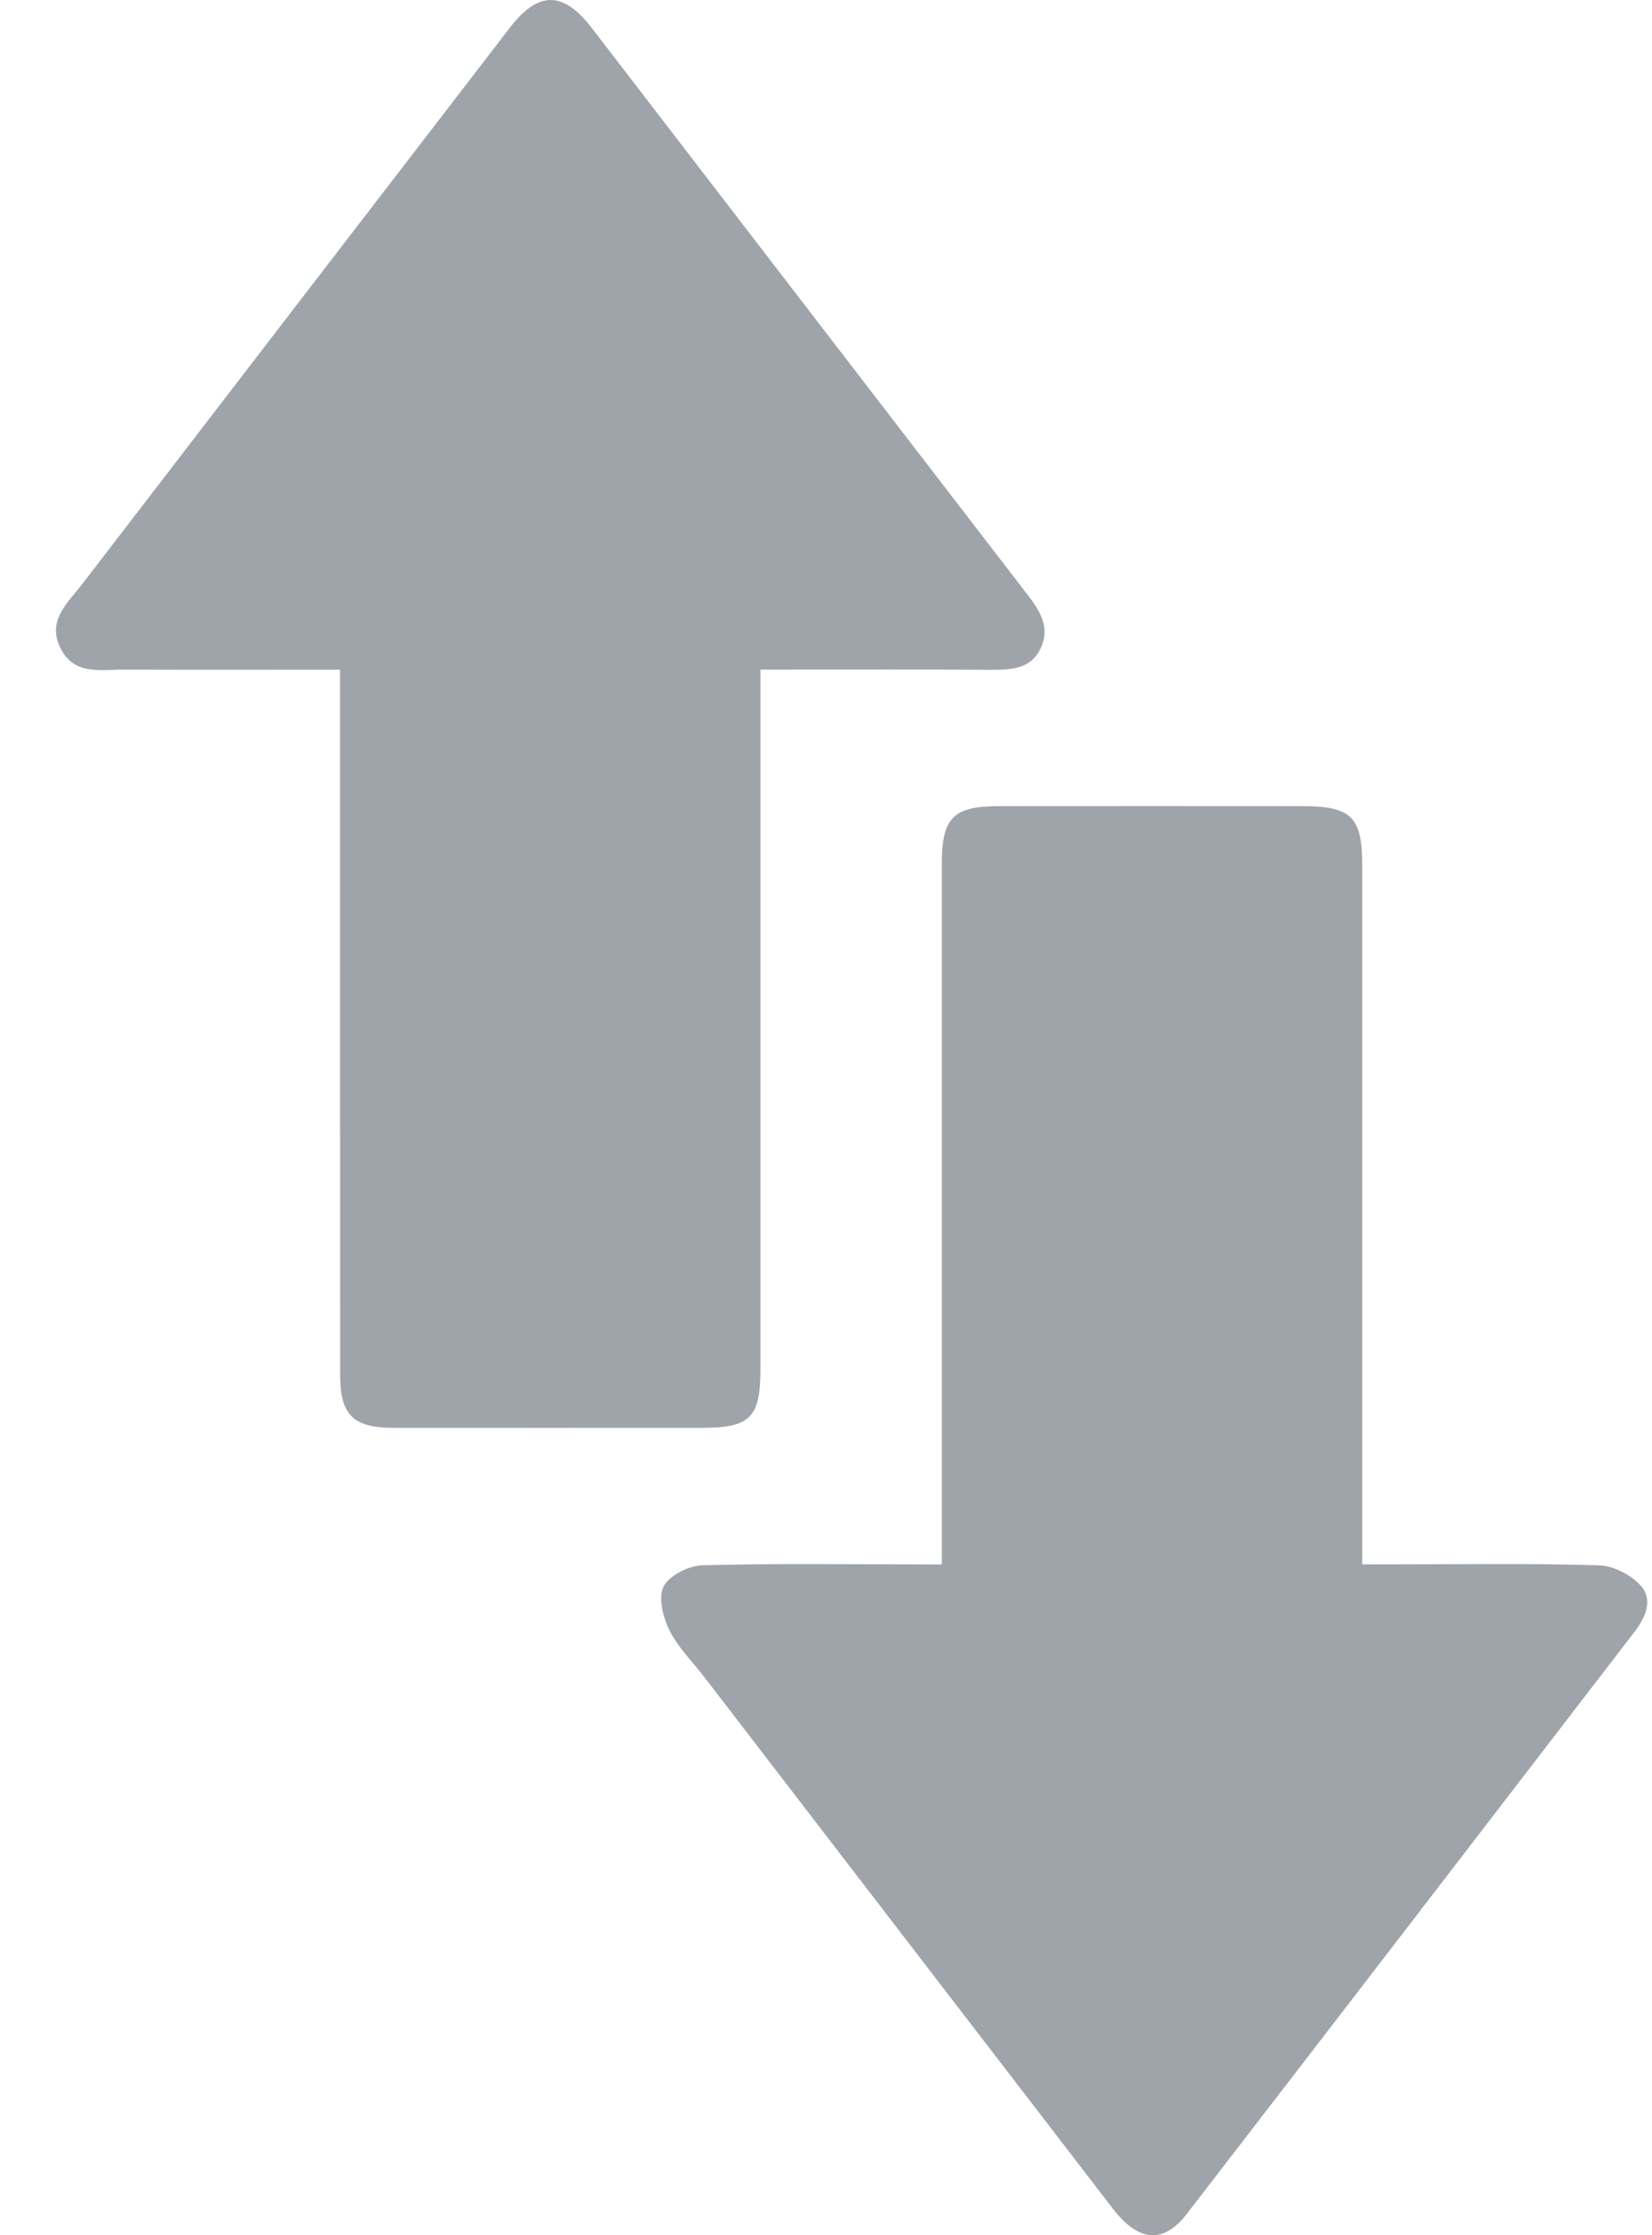 <svg width="17" height="23" viewBox="0 0 17 23" fill="none" xmlns="http://www.w3.org/2000/svg">
<path d="M9.692 16.098C9.692 15.969 9.692 15.867 9.692 15.765C9.692 13.472 9.692 11.178 9.692 8.885C9.692 8.416 9.81 8.296 10.274 8.295C11.316 8.294 12.359 8.294 13.401 8.295C13.907 8.295 14.018 8.406 14.018 8.902C14.018 11.186 14.018 13.471 14.018 15.756C14.018 15.858 14.018 15.961 14.018 16.097C14.131 16.097 14.224 16.097 14.316 16.097C15.028 16.097 15.74 16.085 16.452 16.107C16.602 16.111 16.784 16.204 16.884 16.316C17.014 16.461 16.934 16.642 16.82 16.791C15.285 18.788 13.751 20.786 12.214 22.779C11.972 23.093 11.716 23.069 11.452 22.727C10.049 20.903 8.647 19.077 7.245 17.253C7.123 17.095 6.975 16.949 6.888 16.773C6.823 16.641 6.772 16.439 6.828 16.326C6.886 16.213 7.083 16.112 7.221 16.107C7.942 16.086 8.663 16.097 9.384 16.097C9.479 16.098 9.571 16.098 9.692 16.098Z" fill="#9EA4AA"/>
<path d="M3.499 6.891C2.73 6.891 2.002 6.893 1.274 6.89C1.036 6.889 0.767 6.951 0.626 6.676C0.476 6.386 0.698 6.203 0.847 6.009C2.312 4.1 3.779 2.193 5.246 0.286C5.541 -0.097 5.796 -0.095 6.093 0.292C7.586 2.234 9.078 4.177 10.572 6.117C10.7 6.283 10.808 6.451 10.713 6.662C10.615 6.883 10.412 6.893 10.204 6.892C9.518 6.888 8.831 6.89 8.144 6.89C8.05 6.89 7.957 6.89 7.825 6.89C7.825 7.017 7.825 7.117 7.825 7.217C7.825 9.511 7.825 11.805 7.825 14.098C7.825 14.586 7.717 14.692 7.228 14.692C6.168 14.692 5.108 14.693 4.048 14.692C3.635 14.692 3.5 14.559 3.5 14.147C3.498 11.844 3.499 9.542 3.499 7.239C3.499 7.138 3.499 7.035 3.499 6.891Z" fill="#9EA4AA"/>
</svg>
